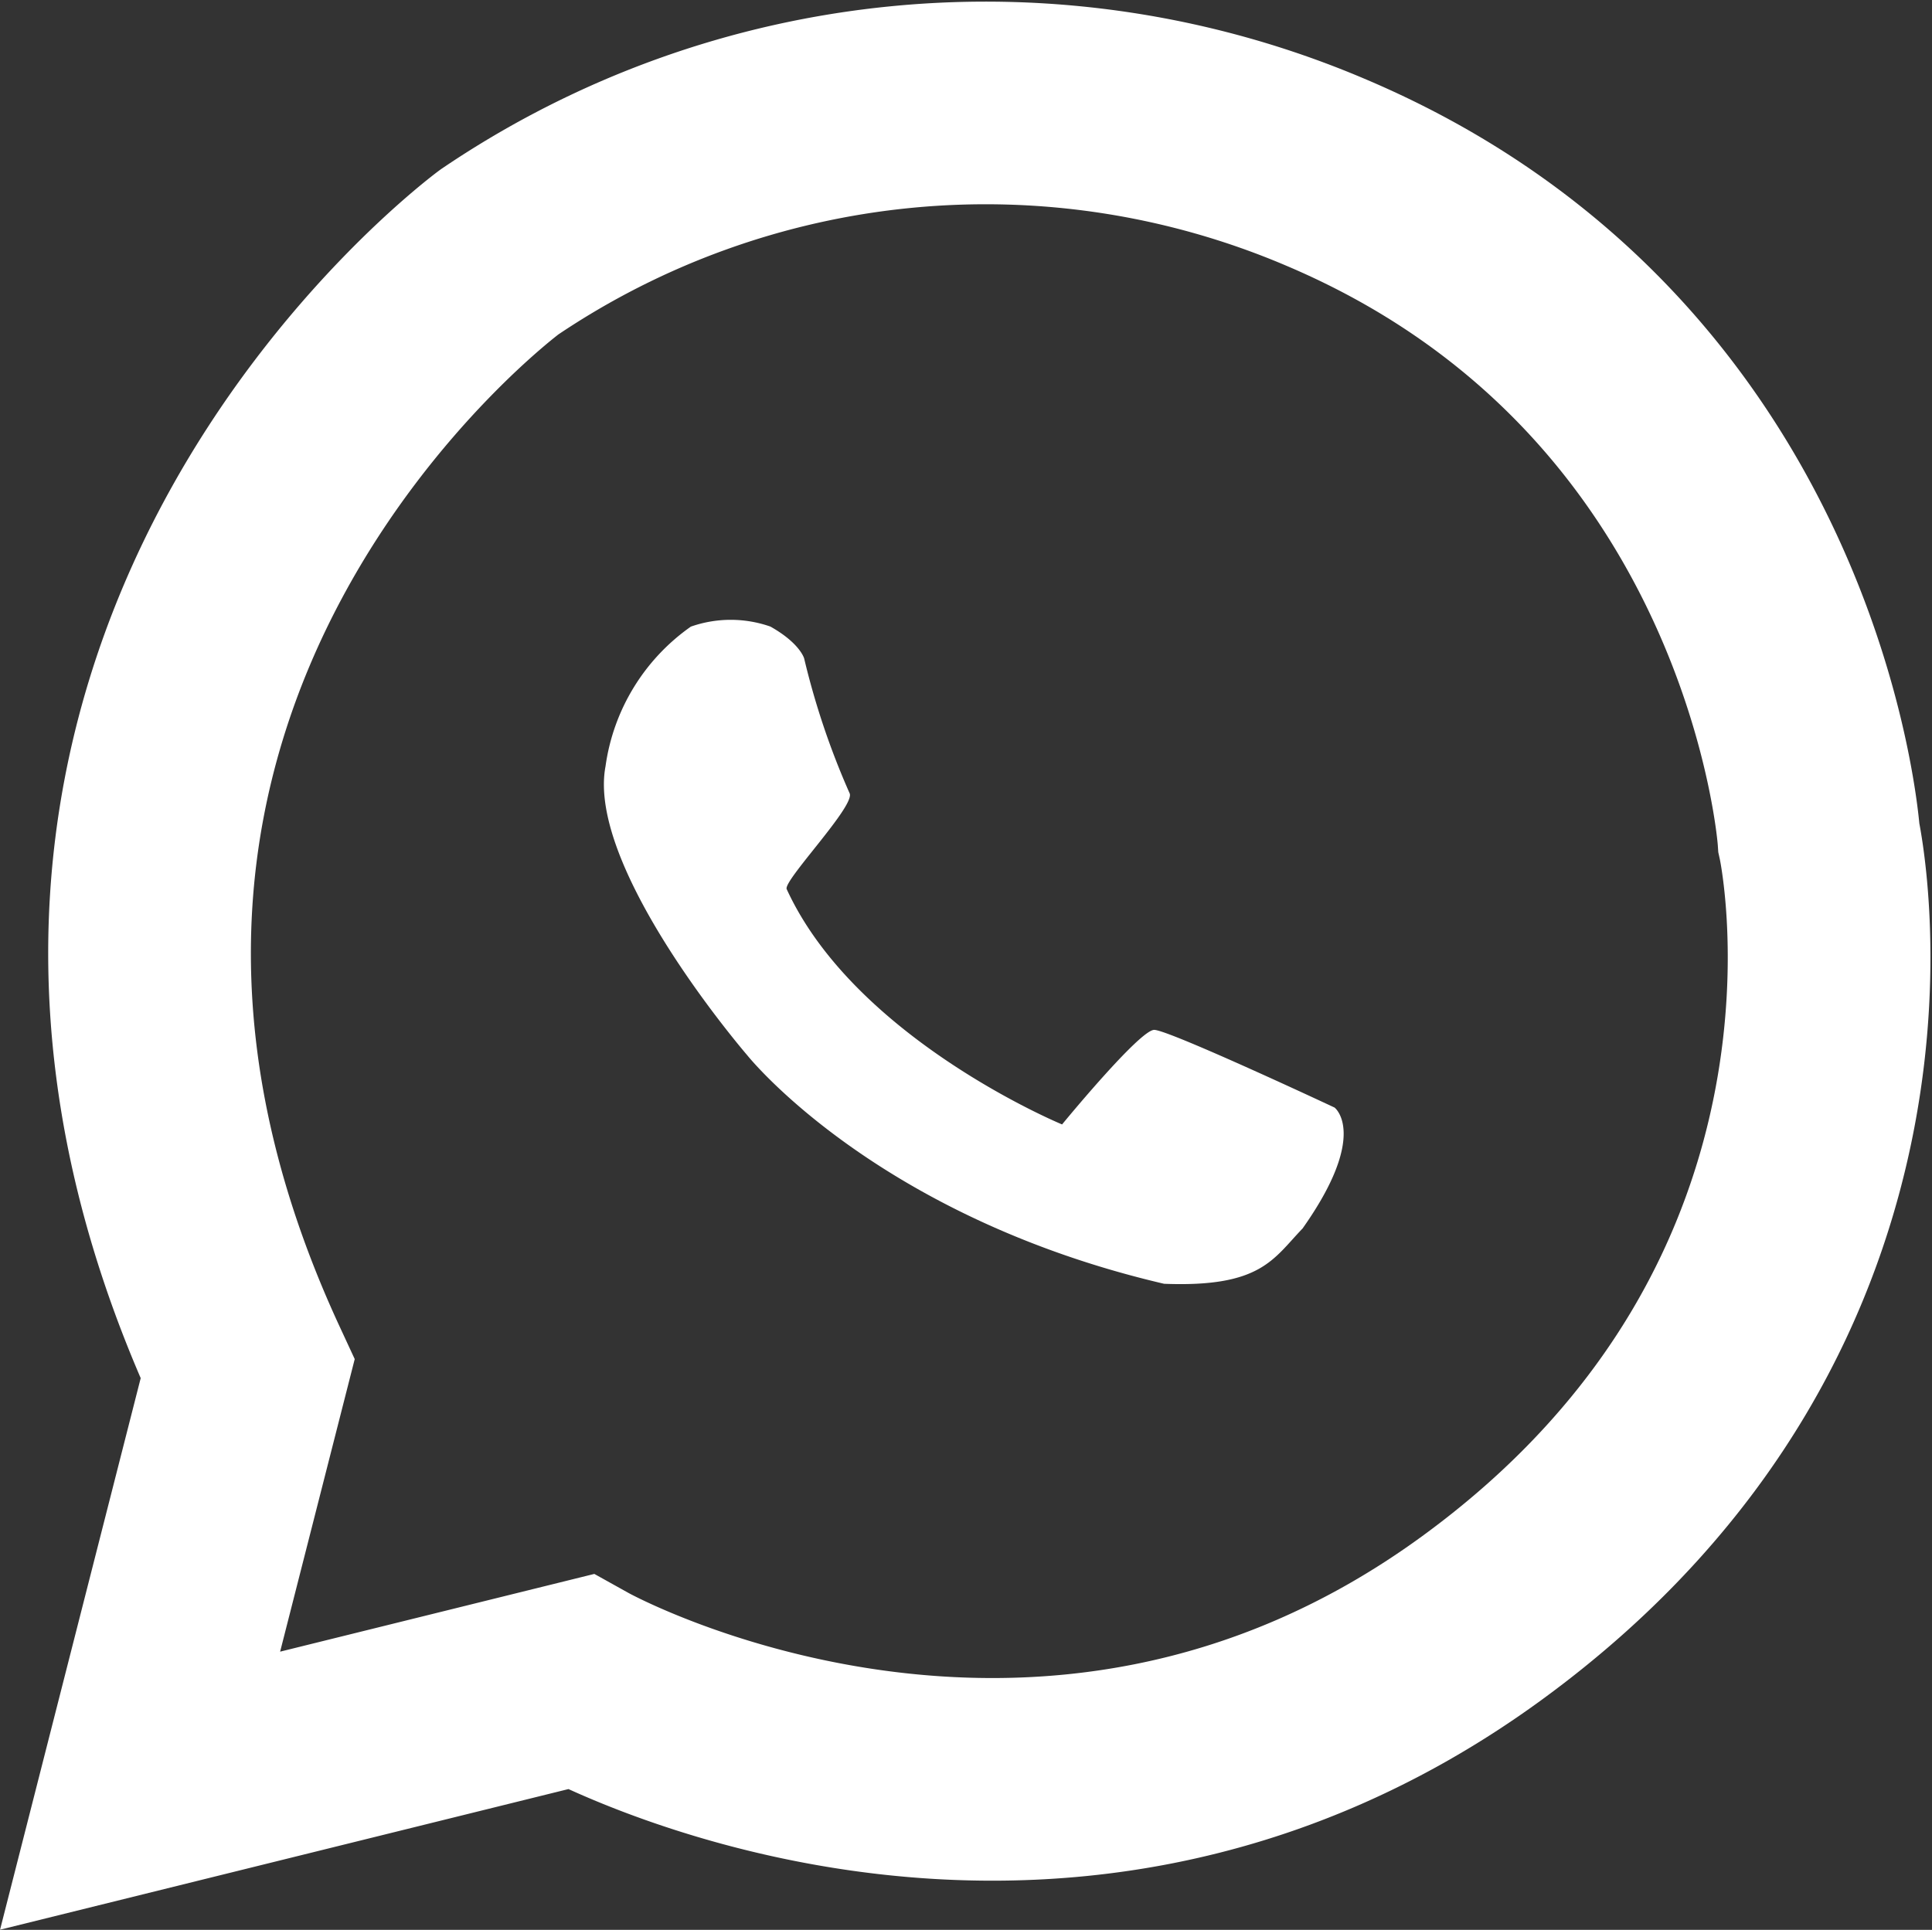 <svg xmlns="http://www.w3.org/2000/svg" width="57.192" height="57.141" viewBox="0 0 57.192 57.141">
  <rect x="0" y="0" width="57.192" height="57.141" fill="#333333" stroke="none"/>
  <g id="Grupo_244" data-name="Grupo 244" transform="translate(-1558.385 -2454.233)">
    <path id="Trazado_42" data-name="Trazado 42" d="M1788.355,2516.4c-9.529-20.564,7.453-33.073,7.453-33.073a25.679,25.679,0,0,1,24.436-2.369c13.68,5.781,14.624,19.711,14.624,19.711s3.019,13.646-10,23.123-26.676,1.872-26.676,1.872l-13.02,3.222Z" transform="translate(-222.64 -21.632)" fill="none" stroke="#fff" stroke-width="6"/>
    <path id="Trazado_43" data-name="Trazado 43" d="M1804.836,2497.787h0a6.072,6.072,0,0,0-2.526,4.136c-.574,3.026,4.191,8.55,4.191,8.55s3.789,4.774,12.343,6.772c2.87.111,3.23-.734,4.1-1.637,1.981-2.8.947-3.581.947-3.581s-4.908-2.3-5.339-2.3-2.727,2.8-2.727,2.8-6.114-2.526-8.152-6.967c-.112-.244,2.011-2.439,1.866-2.831a22.945,22.945,0,0,1-1.349-4s-.122-.451-1-.944A3.56,3.56,0,0,0,1804.836,2497.787Z" transform="translate(-226 -25)" fill="#fff"/>
  </g>
</svg>
